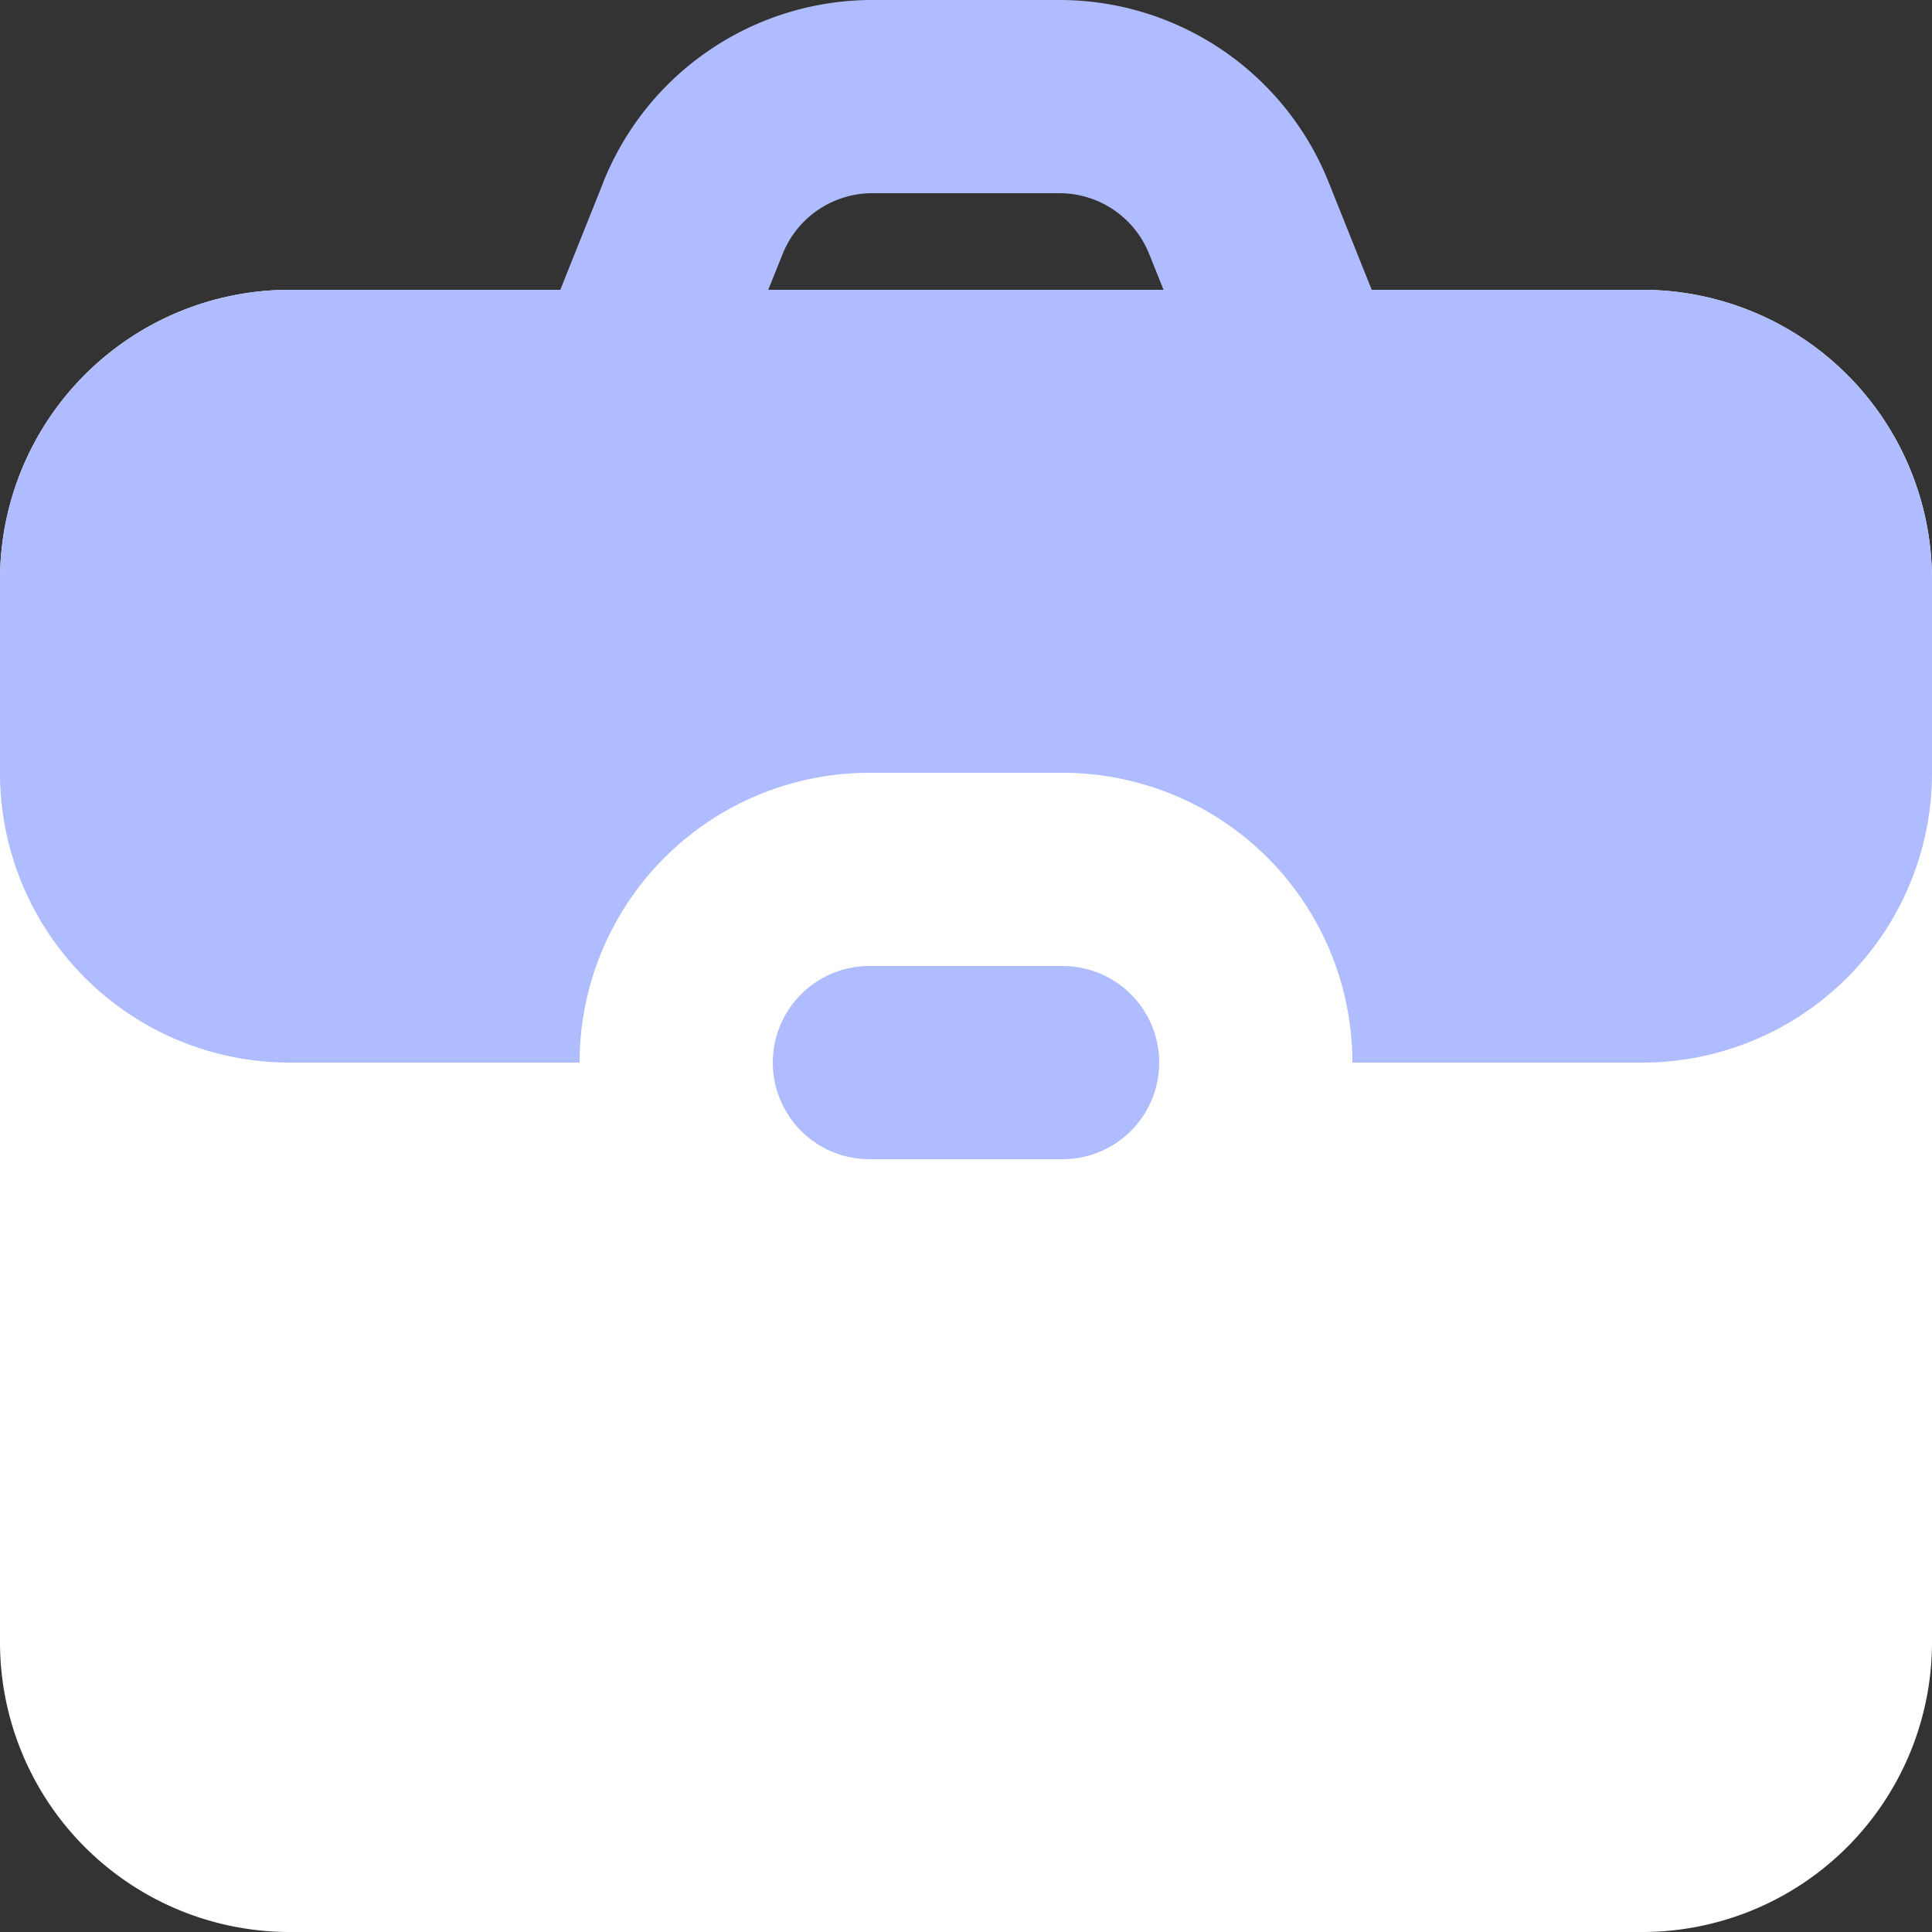 <svg xmlns="http://www.w3.org/2000/svg" width="20" height="20" viewBox="40 252 20 20"><rect x="40" y="252" width="20" height="20" fill="#333333" stroke="none"/><g data-name="Menu"><path d="M43 255h14a3 3 0 0 1 3 3v11a3 3 0 0 1-3 3H43a3 3 0 0 1-3-3v-11a3 3 0 0 1 3-3z" fill="#fff" fill-rule="evenodd" data-name="Rectangle Copy"/><path d="M49 262h2a1 1 0 0 1 1 1 1 1 0 0 1-1 1h-2a1 1 0 0 1-1-1 1 1 0 0 1 1-1z" fill="#afbcff" fill-rule="evenodd" data-name="Rectangle 265"/><path d="M46.246 253.886 45.8 255H43a3 3 0 0 0-3 3v2a3 3 0 0 0 3 3h3a3 3 0 0 1 3-3h2a3 3 0 0 1 3 3h3a3 3 0 0 0 3-3v-2a3 3 0 0 0-3-3h-2.8l-.446-1.114A3 3 0 0 0 50.97 252H49.03a3 3 0 0 0-2.785 1.886Zm4.723.114H49.03a1 1 0 0 0-.928.629l-.149.371h4.092l-.149-.371a1 1 0 0 0-.928-.629Z" fill="#afbcff" fill-rule="evenodd" data-name="Subtract"/></g></svg>